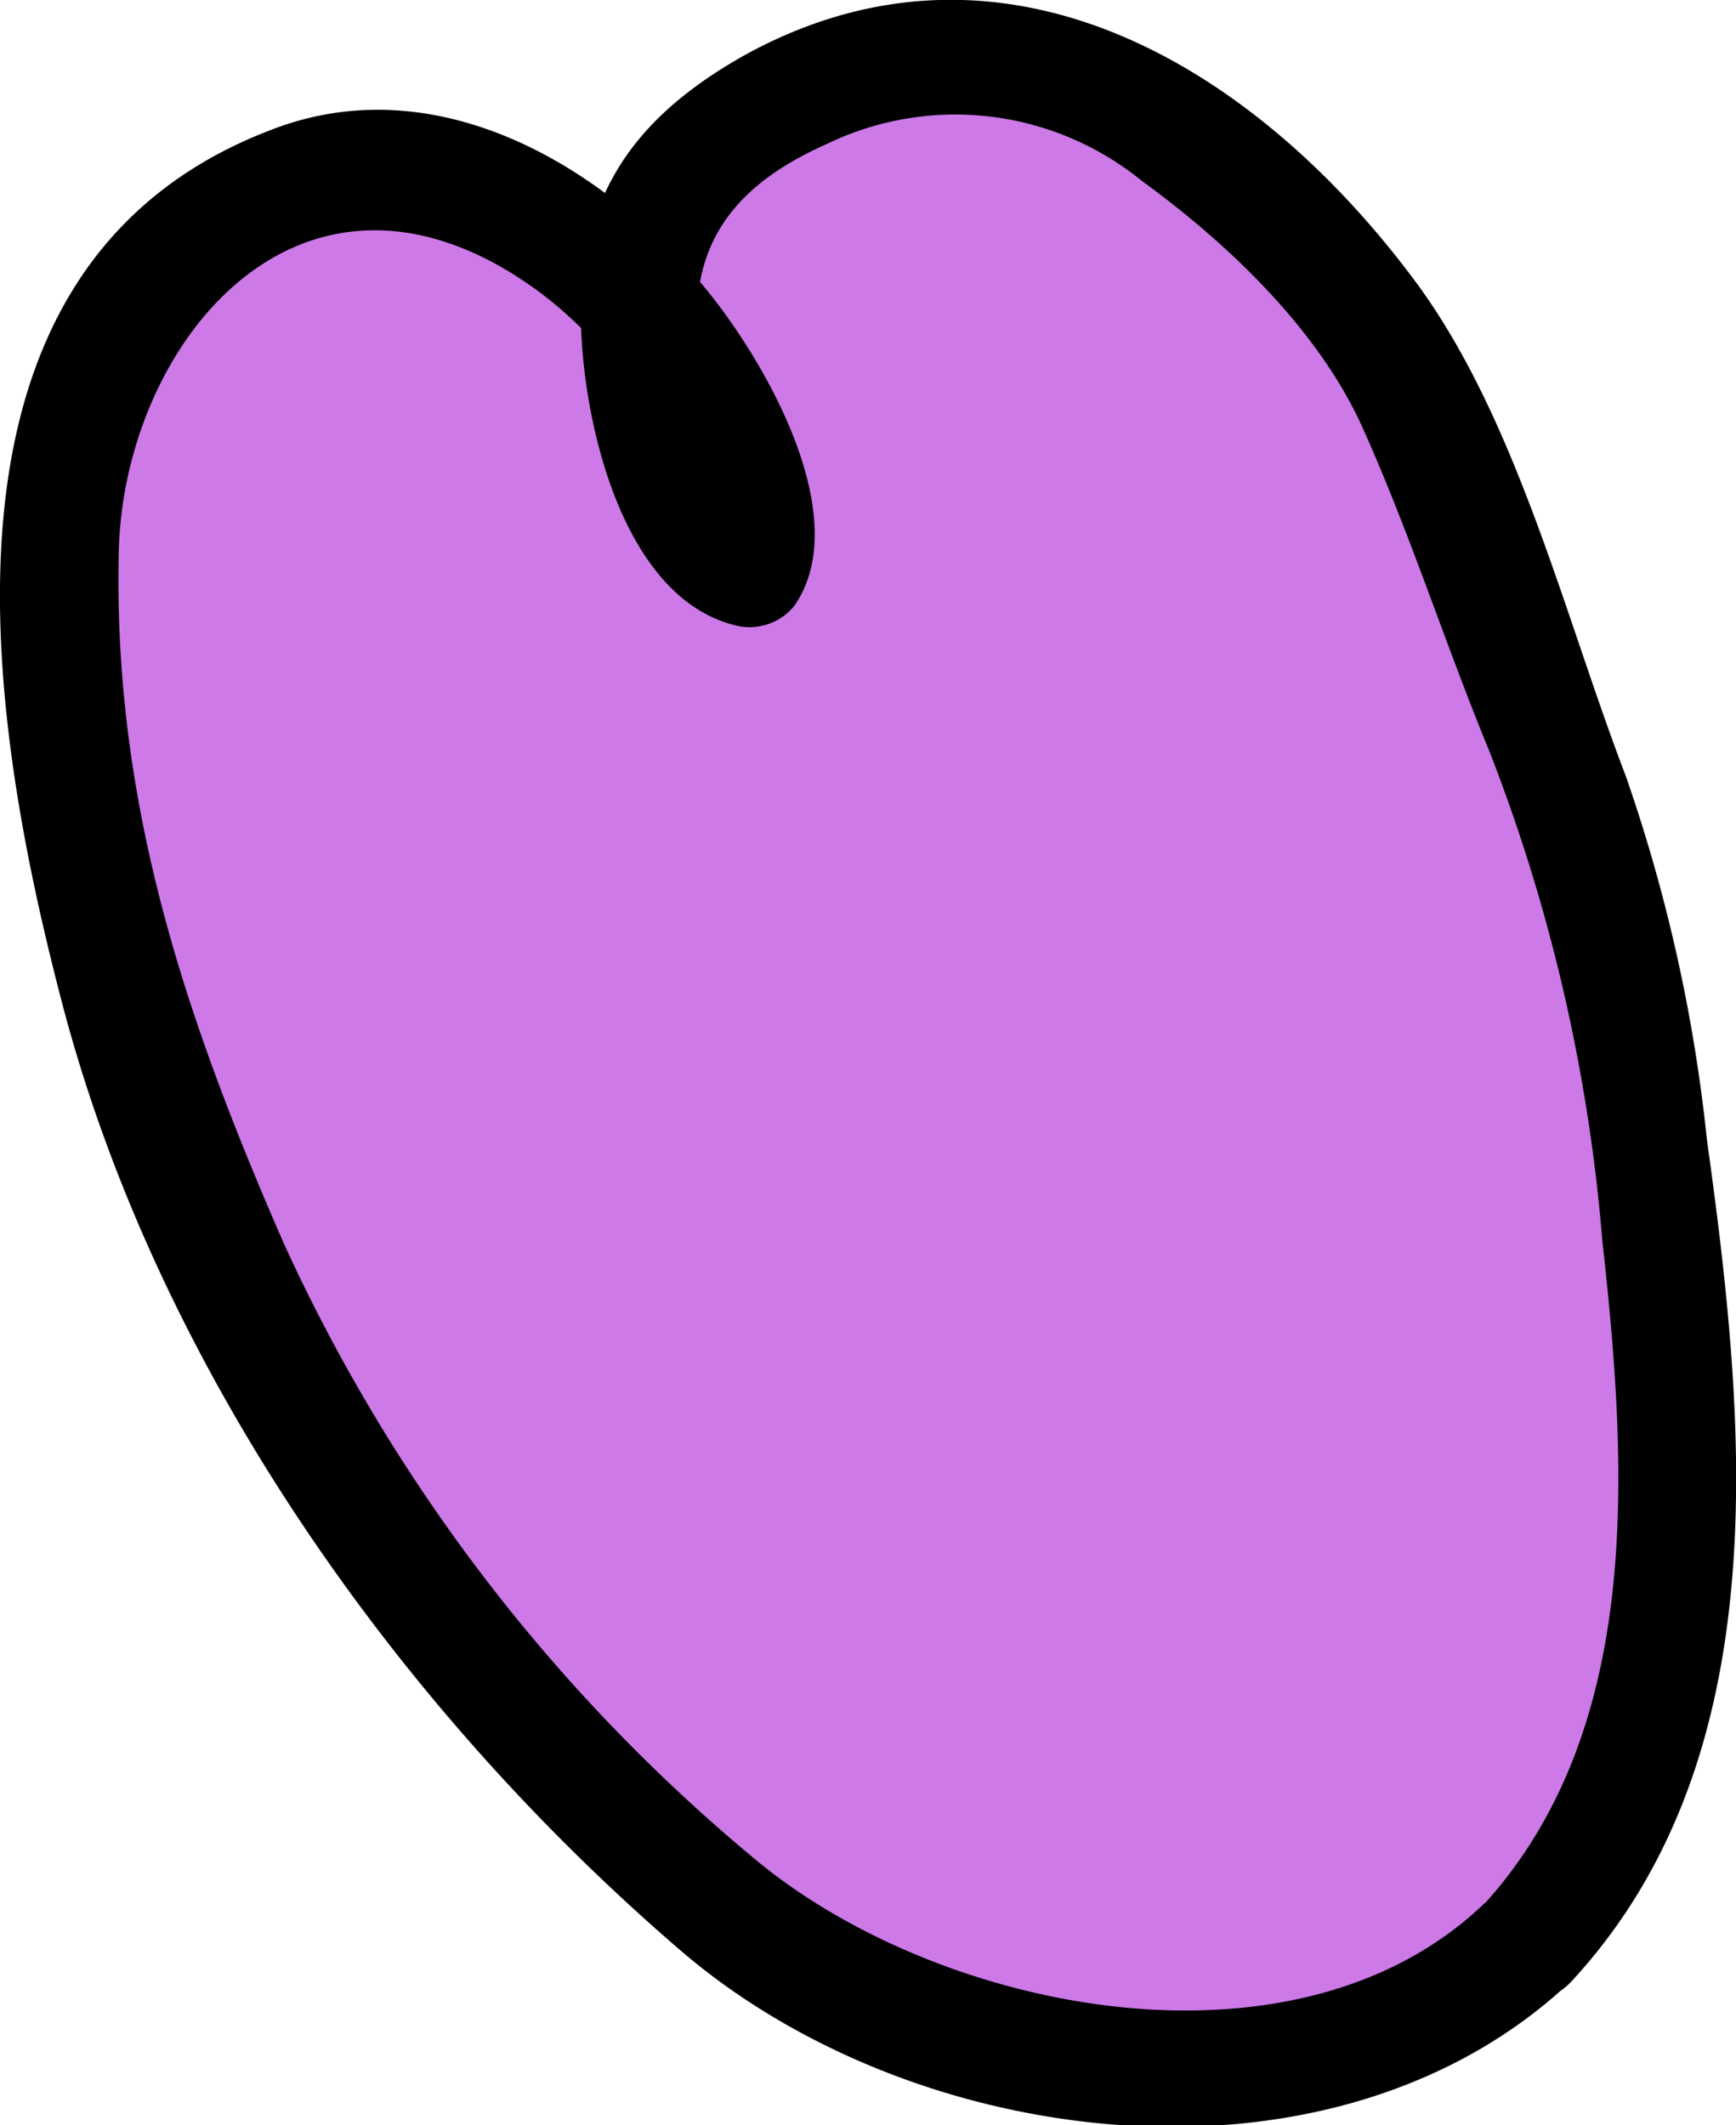 <svg xmlns="http://www.w3.org/2000/svg" viewBox="0 0 60.22 73.72"><defs><style>.cls-1{isolation:isolate;}.cls-2{mix-blend-mode:multiply;}.cls-3{fill:#cd79e8;}</style></defs><title>coso_ico_trig</title><g class="cls-1"><g id="Layer_2" data-name="Layer 2"><g id="Layer_1-2" data-name="Layer 1"><g class="cls-2"><path class="cls-3" d="M53,67.39a11.75,11.75,0,0,1-8.26,3.89c-4,.3-9.1.52-12.71-1.16-3.43-1.59-5.51-2.4-8.15-5.07a130.91,130.91,0,0,1-9.06-9.64c-1.89-2.33-2.91-5-4.79-7.31a6.61,6.61,0,0,1-1.51-2.81,19.38,19.38,0,0,0-1.94-4.16C5,38.49,4.41,35.45,3.66,32.55a37.62,37.62,0,0,1-1.34-7.49c-.21-5-1-11.13,2.68-15C8.85,6,13.83,4,18.69,7.71c2.18,1.67,4.46,3,5.41,5.58.52,1.41,2.24,4.09,2.24,5.94a.55.55,0,0,1-.94.37A13.1,13.1,0,0,1,22.3,8.67C22.79,5,29,2.06,32.37,1.94c2.34-.08,4.12-.14,6.15,1.13a29.93,29.93,0,0,1,5.56,4.45c1.61,1.62,3.54,3.06,4.45,5.16,1,2.38,2.06,4.73,2.89,7.19,1.44,4.25,2.9,6.77,4.24,11a119,119,0,0,1,2.13,13.94c.19,4.08,0,8.23,0,12.32C57.77,60.72,55.9,64.46,53,67.39Z"/><path d="M51.41,66.1c-6.54,6.17-18.79,3.71-25.17-1.57A60.22,60.22,0,0,1,9.85,43.14c-3.43-7.84-5.93-15.26-5.73-24C4.28,12.2,9.92,5,17.4,9.27A13.32,13.32,0,0,1,22.2,14c.24.42,2.3,4.35,2.23,4.44l1.92-.7c-1.43-.31-2.09-5.06-2.16-6.26C24,8.15,25.81,6.27,28.67,5A10.24,10.24,0,0,1,39.59,6.26c3,2.18,6.13,5.16,7.66,8.54,1.66,3.68,2.88,7.54,4.42,11.27A60.16,60.16,0,0,1,55.58,43c.87,7.86,1.47,17-4.17,23.13-1.77,1.92,1.35,4.5,3.11,2.59,7.19-7.78,6.06-19.36,4.69-29.2A55.85,55.85,0,0,0,56.39,26.9c-2.1-5.47-3.77-12.38-7.28-17.12C43.56,2.29,34.84-3,25.89,1.88,22.09,4,20.1,6.69,20.15,11.06c.05,3.49,1.42,9.78,5.48,10.66a2,2,0,0,0,1.92-.7c2.22-3.18-1.26-9-3.5-11.51-3.65-4.11-9.2-7.13-14.66-5C-2.93,9.22-.5,24.61,2.13,34.7c3.29,12.66,11.61,24.49,21.53,33,8.19,7,22.7,8.74,30.86,1C56.41,66.9,53.29,64.33,51.41,66.1Z"/></g></g></g></g></svg>